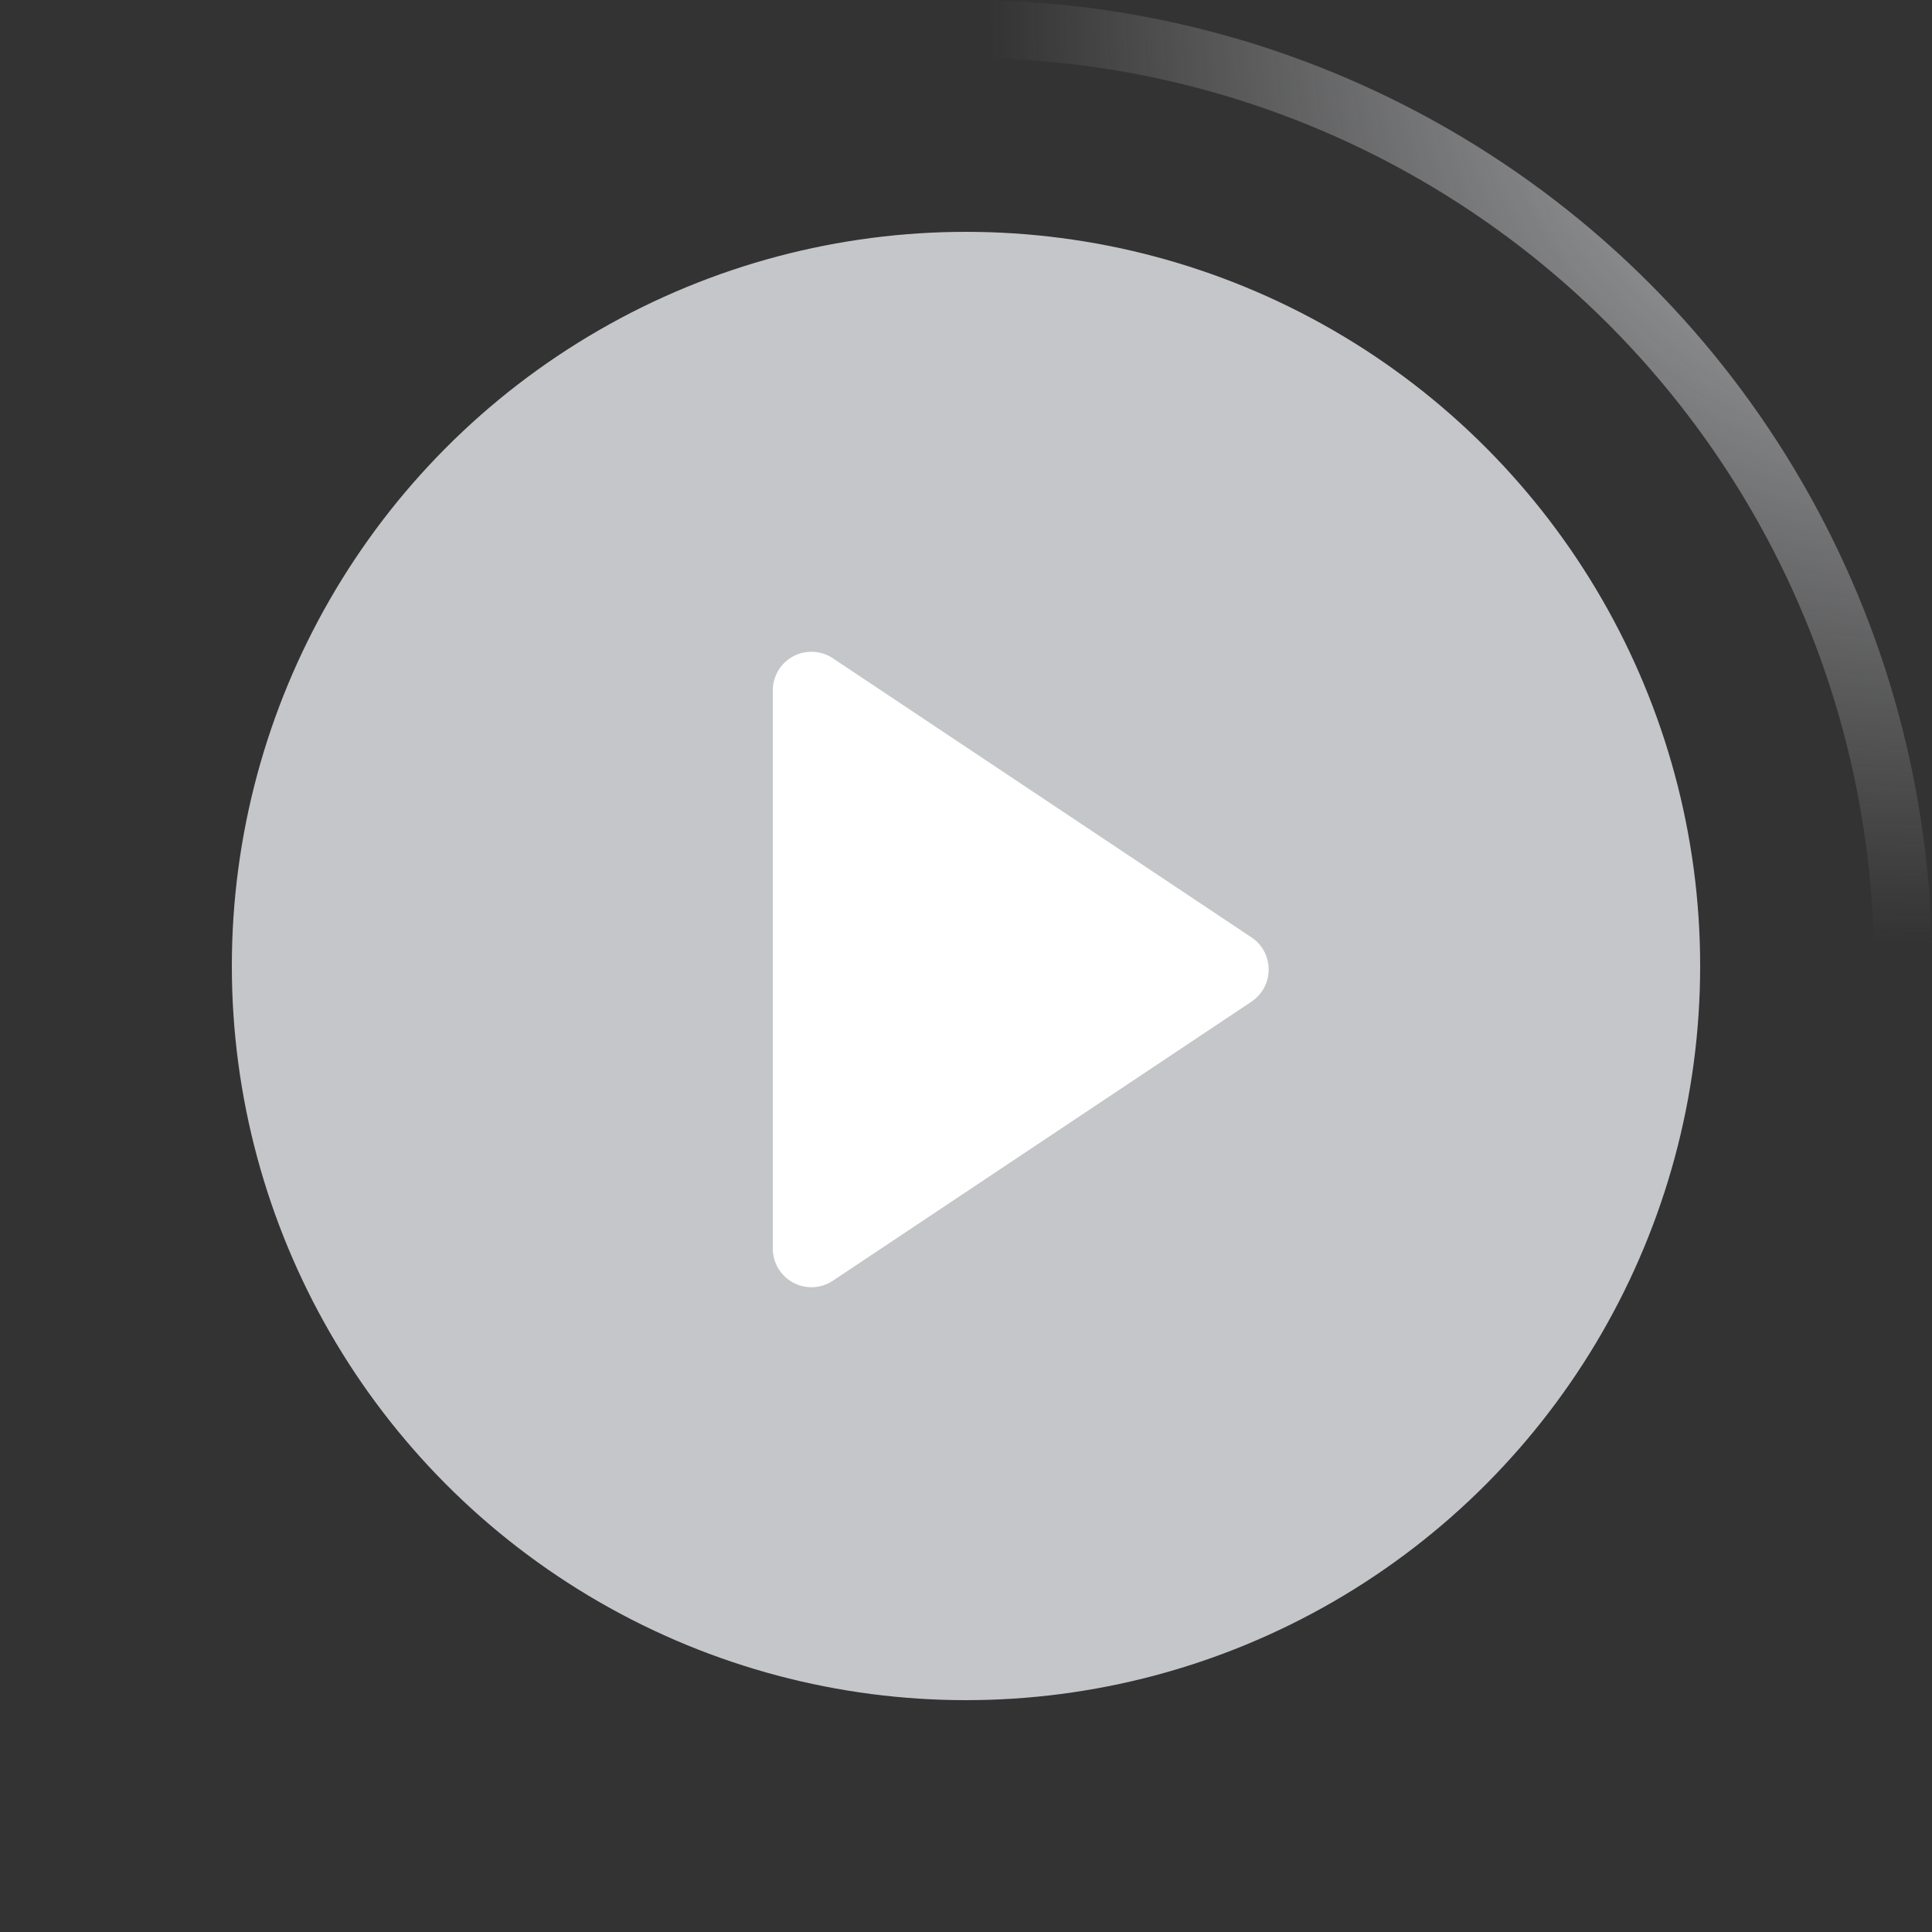 <svg width="50" height="50" viewBox="0 0 50 50" fill="none" xmlns="http://www.w3.org/2000/svg"><rect x="0" y="0" width="50" height="50" fill="#333333" stroke="none"/><circle cx="25" cy="25" r="19" fill="#C5C6C9"/><circle r="24.25" transform="matrix(1 0 0 -1 25 25)" stroke="url(#paint0_angular_1_37)" stroke-width="1.5"/><path d="M32.388 24.259l-10.833-7.223a1 1 0 00-1.555.832v14.445a1 1 0 001.555.832l10.833-7.222a1 1 0 000-1.664z" fill="#fff"/><defs><radialGradient id="paint0_angular_1_37" cx="0" cy="0" r="1" gradientUnits="userSpaceOnUse" gradientTransform="rotate(-90 25 0) scale(24.432)"><stop stop-color="#C5C6C9"/><stop offset="1" stop-color="#C5C6C9" stop-opacity="0"/></radialGradient></defs></svg>